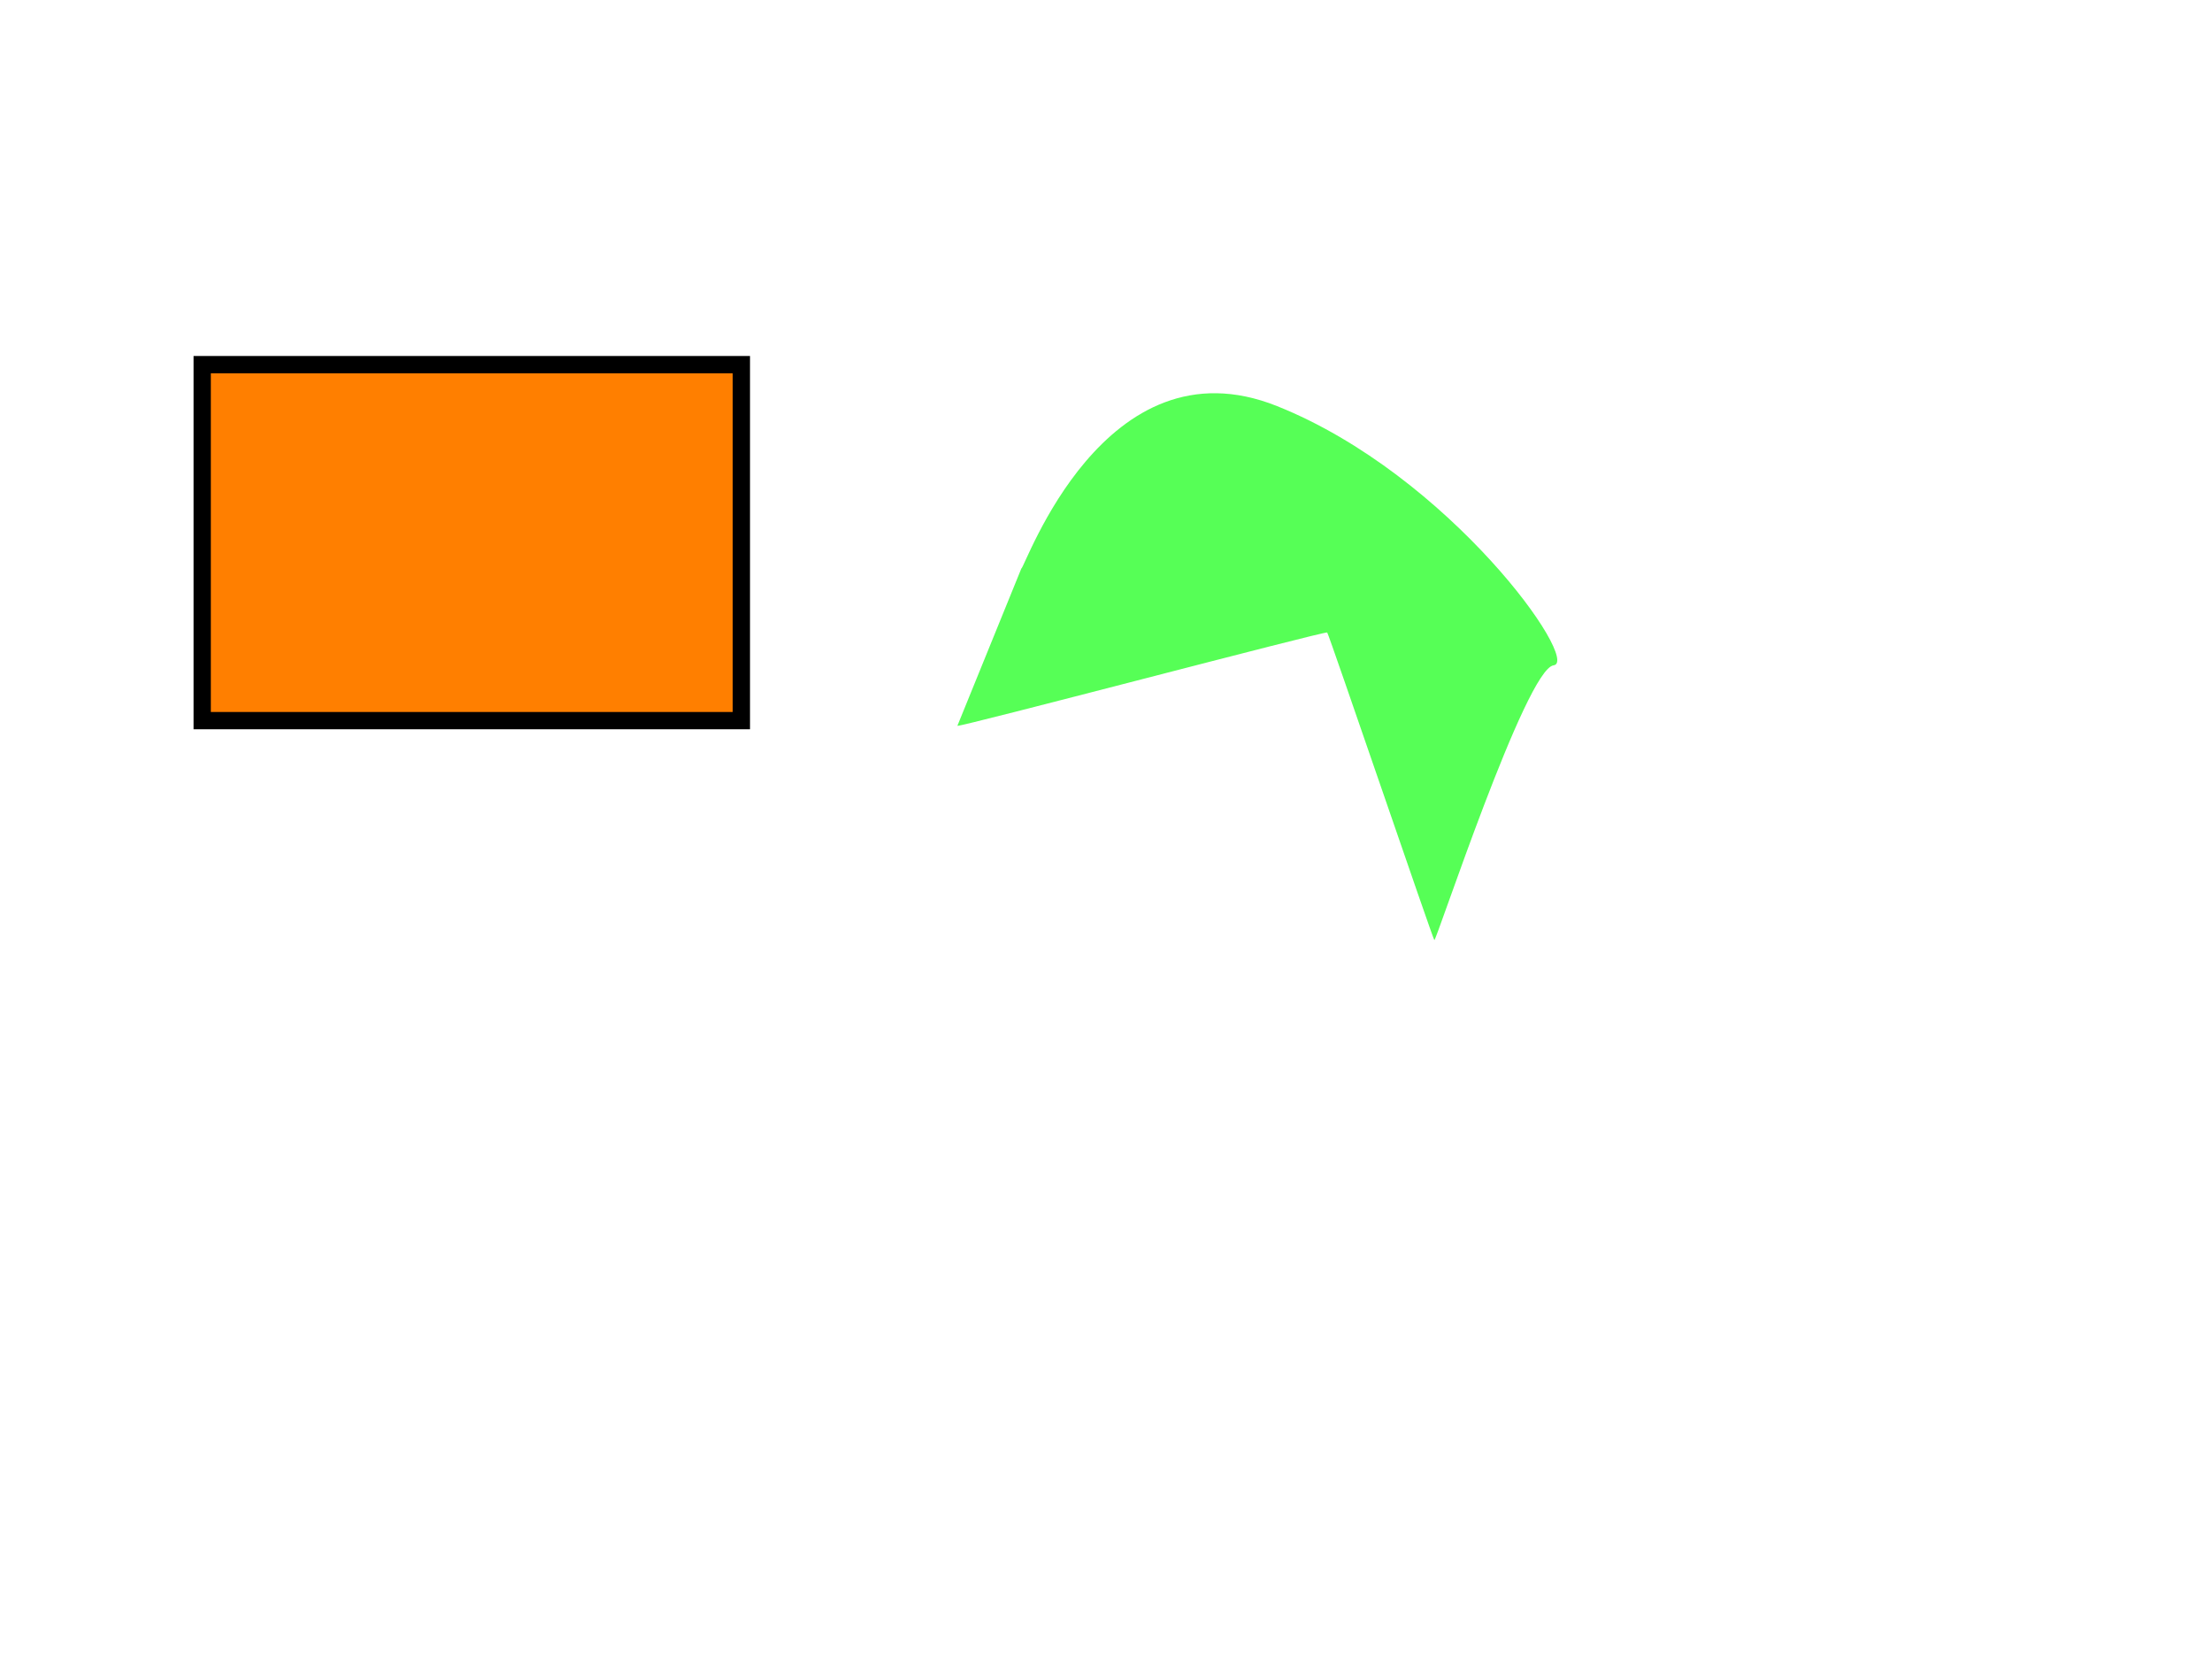 <svg width="640" height="480" xmlns="http://www.w3.org/2000/svg" xmlns:svg="http://www.w3.org/2000/svg">
 <!-- Created with SVG-edit - https://github.com/SVG-Edit/svgedit-->
 <g class="layer">
  <title>Layer 1</title>
  <rect fill="#ff7f00" height="103" id="svg_7" stroke="#000000" stroke-dasharray="null" stroke-linecap="null" stroke-linejoin="null" stroke-width="5" width="156" x="58.5" y="105.5"/>
  <path d="m295.5,164.5c1,0 24,-67 74,-47c50,20 88,74 80,75c-8,1 -34,80 -34.5,79.5c-0.5,-0.5 -30.5,-88.5 -31,-89c-0.5,-0.5 -106.5,27.5 -107,27" fill="#56ff56" id="svg_1" stroke="#000000" stroke-dasharray="null" stroke-linecap="null" stroke-linejoin="null" stroke-width="0"/>
 </g>
</svg>